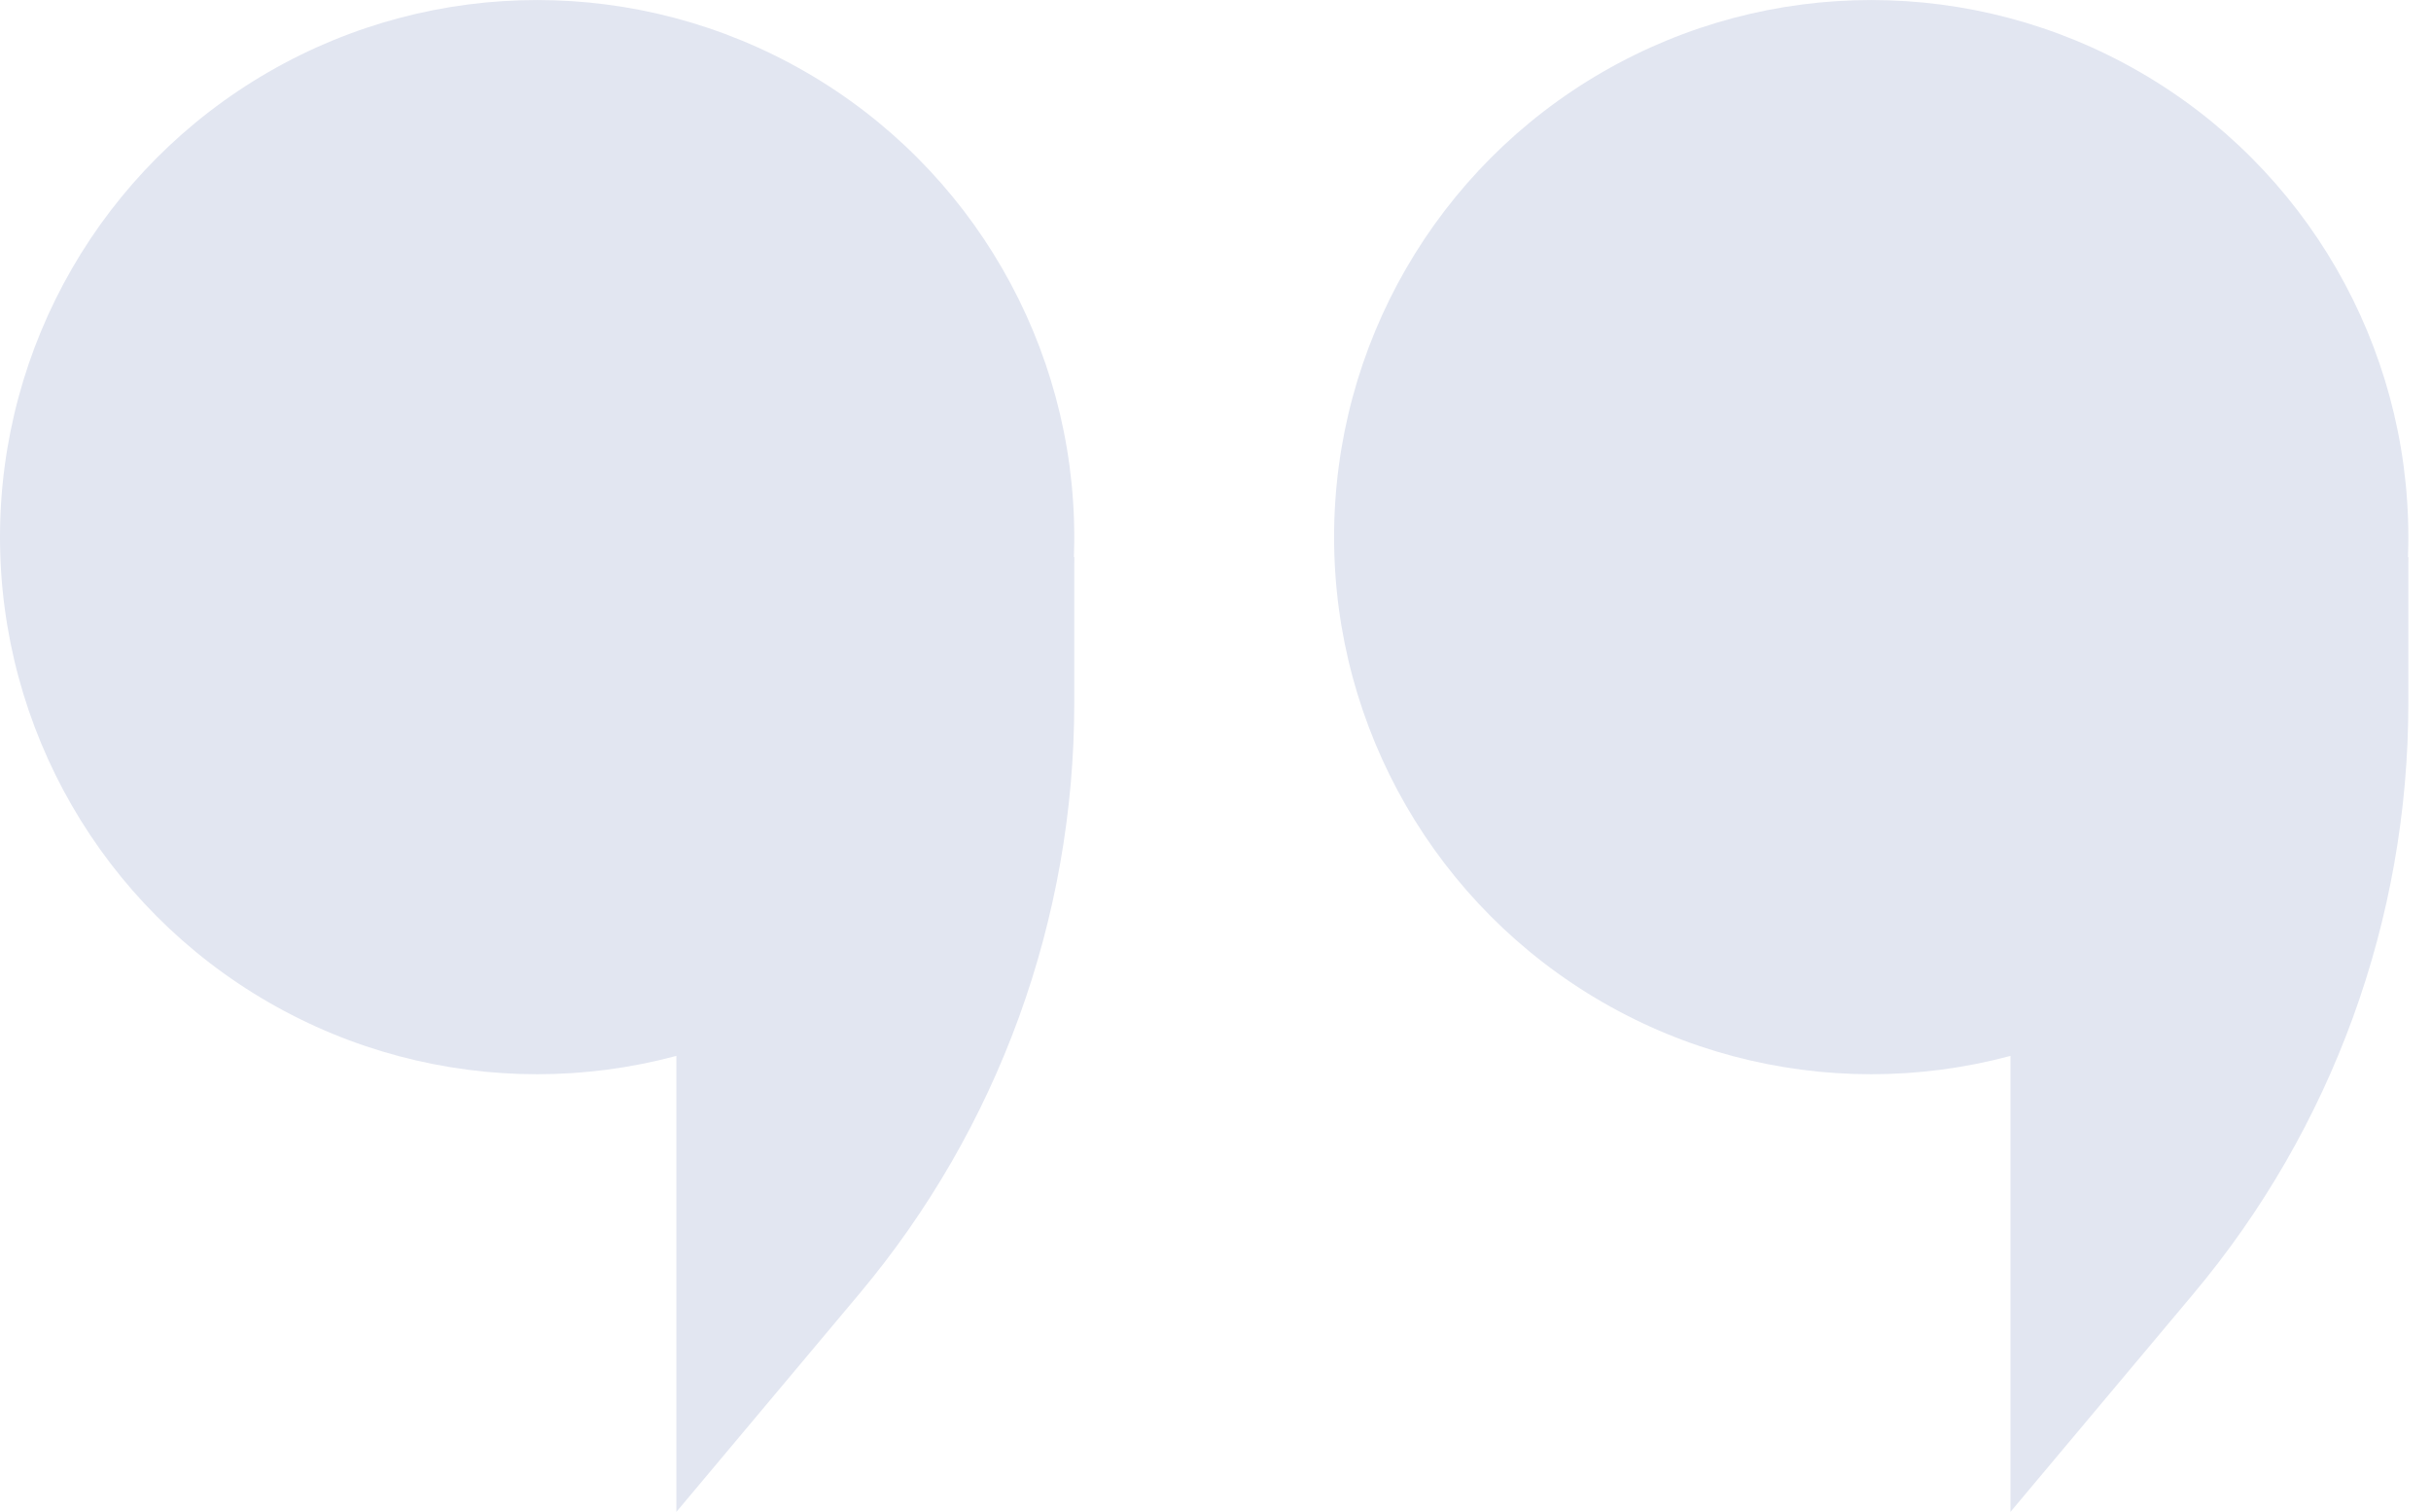 <svg width="82" height="51" viewBox="0 0 82 51" fill="none" xmlns="http://www.w3.org/2000/svg">
<circle cx="63.118" cy="18.119" r="18.118" transform="rotate(-180 63.118 18.119)" fill="#E2E6F1"/>
<path d="M81.236 23.72L81.236 18.79L67.815 18.79L67.815 51L73.987 43.642C78.67 38.06 81.236 31.006 81.236 23.72Z" fill="#E2E6F1"/>
<circle cx="18.118" cy="18.119" r="18.118" transform="rotate(-180 18.118 18.119)" fill="#E2E6F1"/>
<path d="M36.236 23.72L36.236 18.79L22.815 18.79L22.815 51L28.987 43.642C33.67 38.06 36.236 31.006 36.236 23.72Z" fill="#E2E6F1"/>
</svg>
